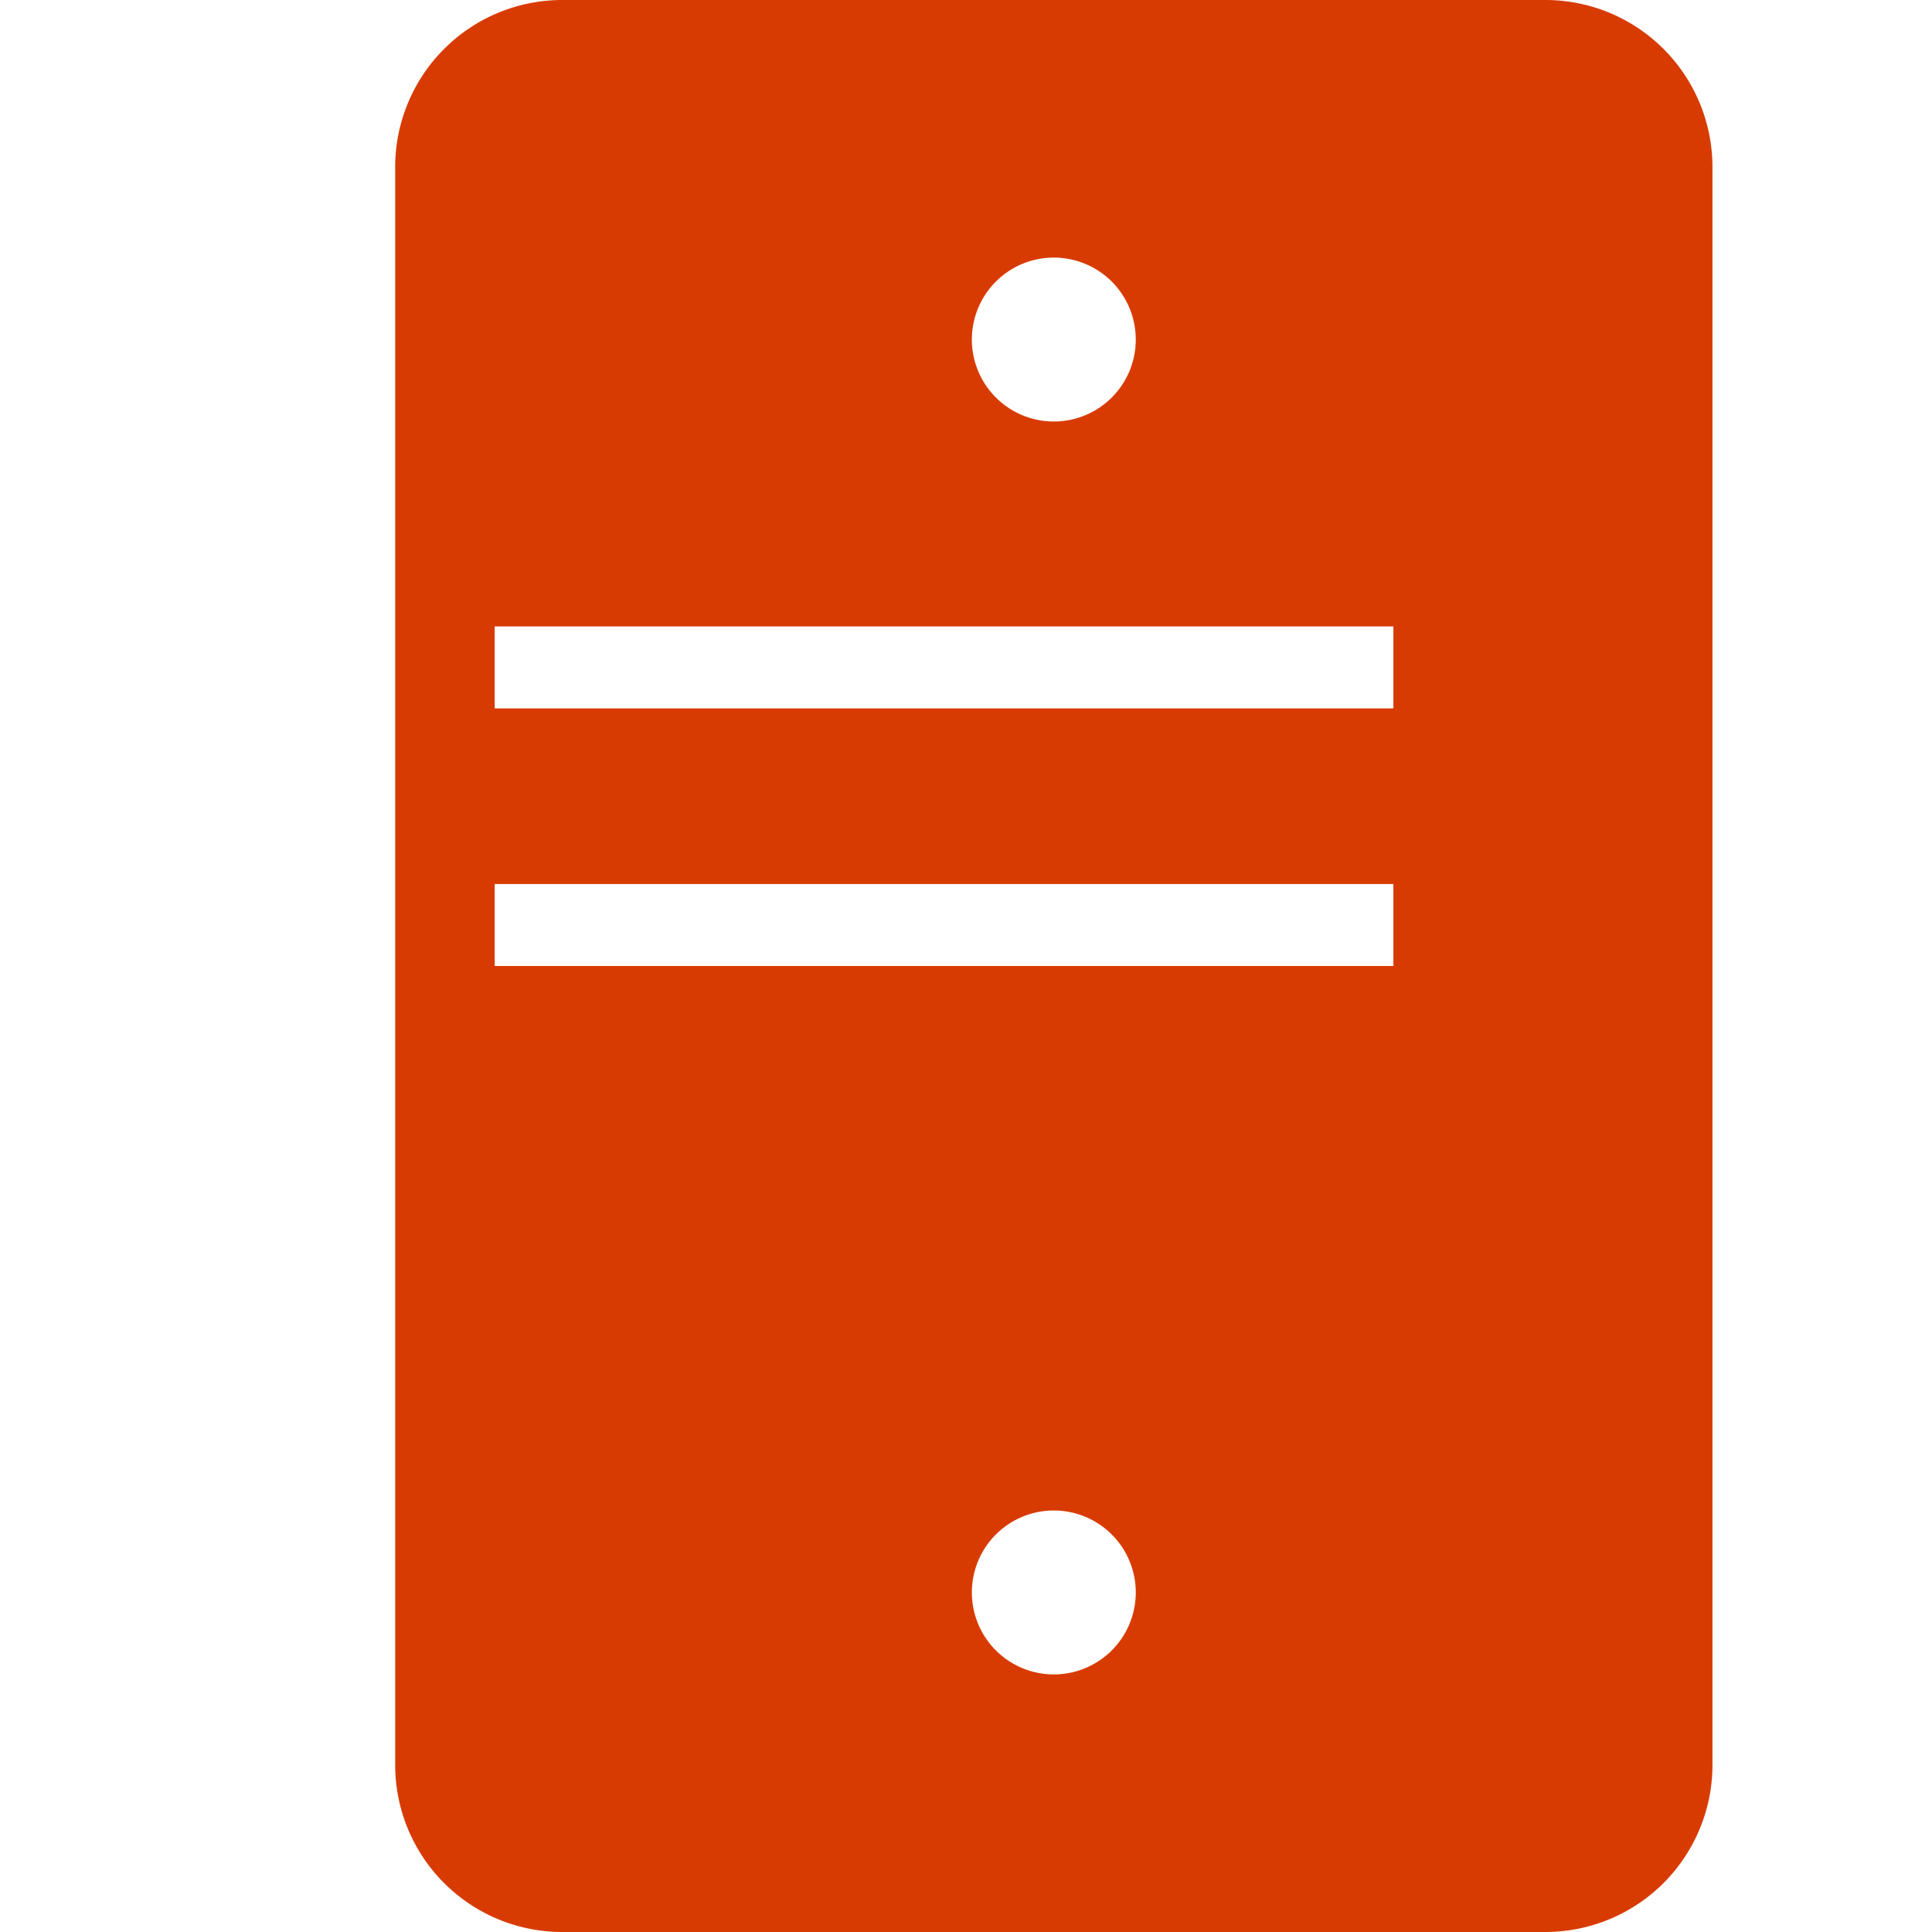 <?xml version="1.0" encoding="UTF-8"?>
<svg width="88" height="88" viewBox="0 0 88 88" xmlns="http://www.w3.org/2000/svg">
    <path d="M70.4,0H25.6A7.61,7.61,0,0,0,18,7.6V80.4A7.61,7.61,0,0,0,25.6,88H70.4A7.61,7.61,0,0,0,78,80.4V7.6A7.61,7.61,0,0,0,70.4,0ZM48,11.733A3.733,3.733,0,1,1,44.267,15.467,3.733,3.733,0,0,1,48,11.733Zm0,64.534A3.733,3.733,0,1,1,51.733,72.533,3.733,3.733,0,0,1,48,76.267ZM63.467,44H22.533V40.267H63.467Zm0-11.733H22.533V28.533H63.467Z" fill="#d83b01"/>
</svg>
